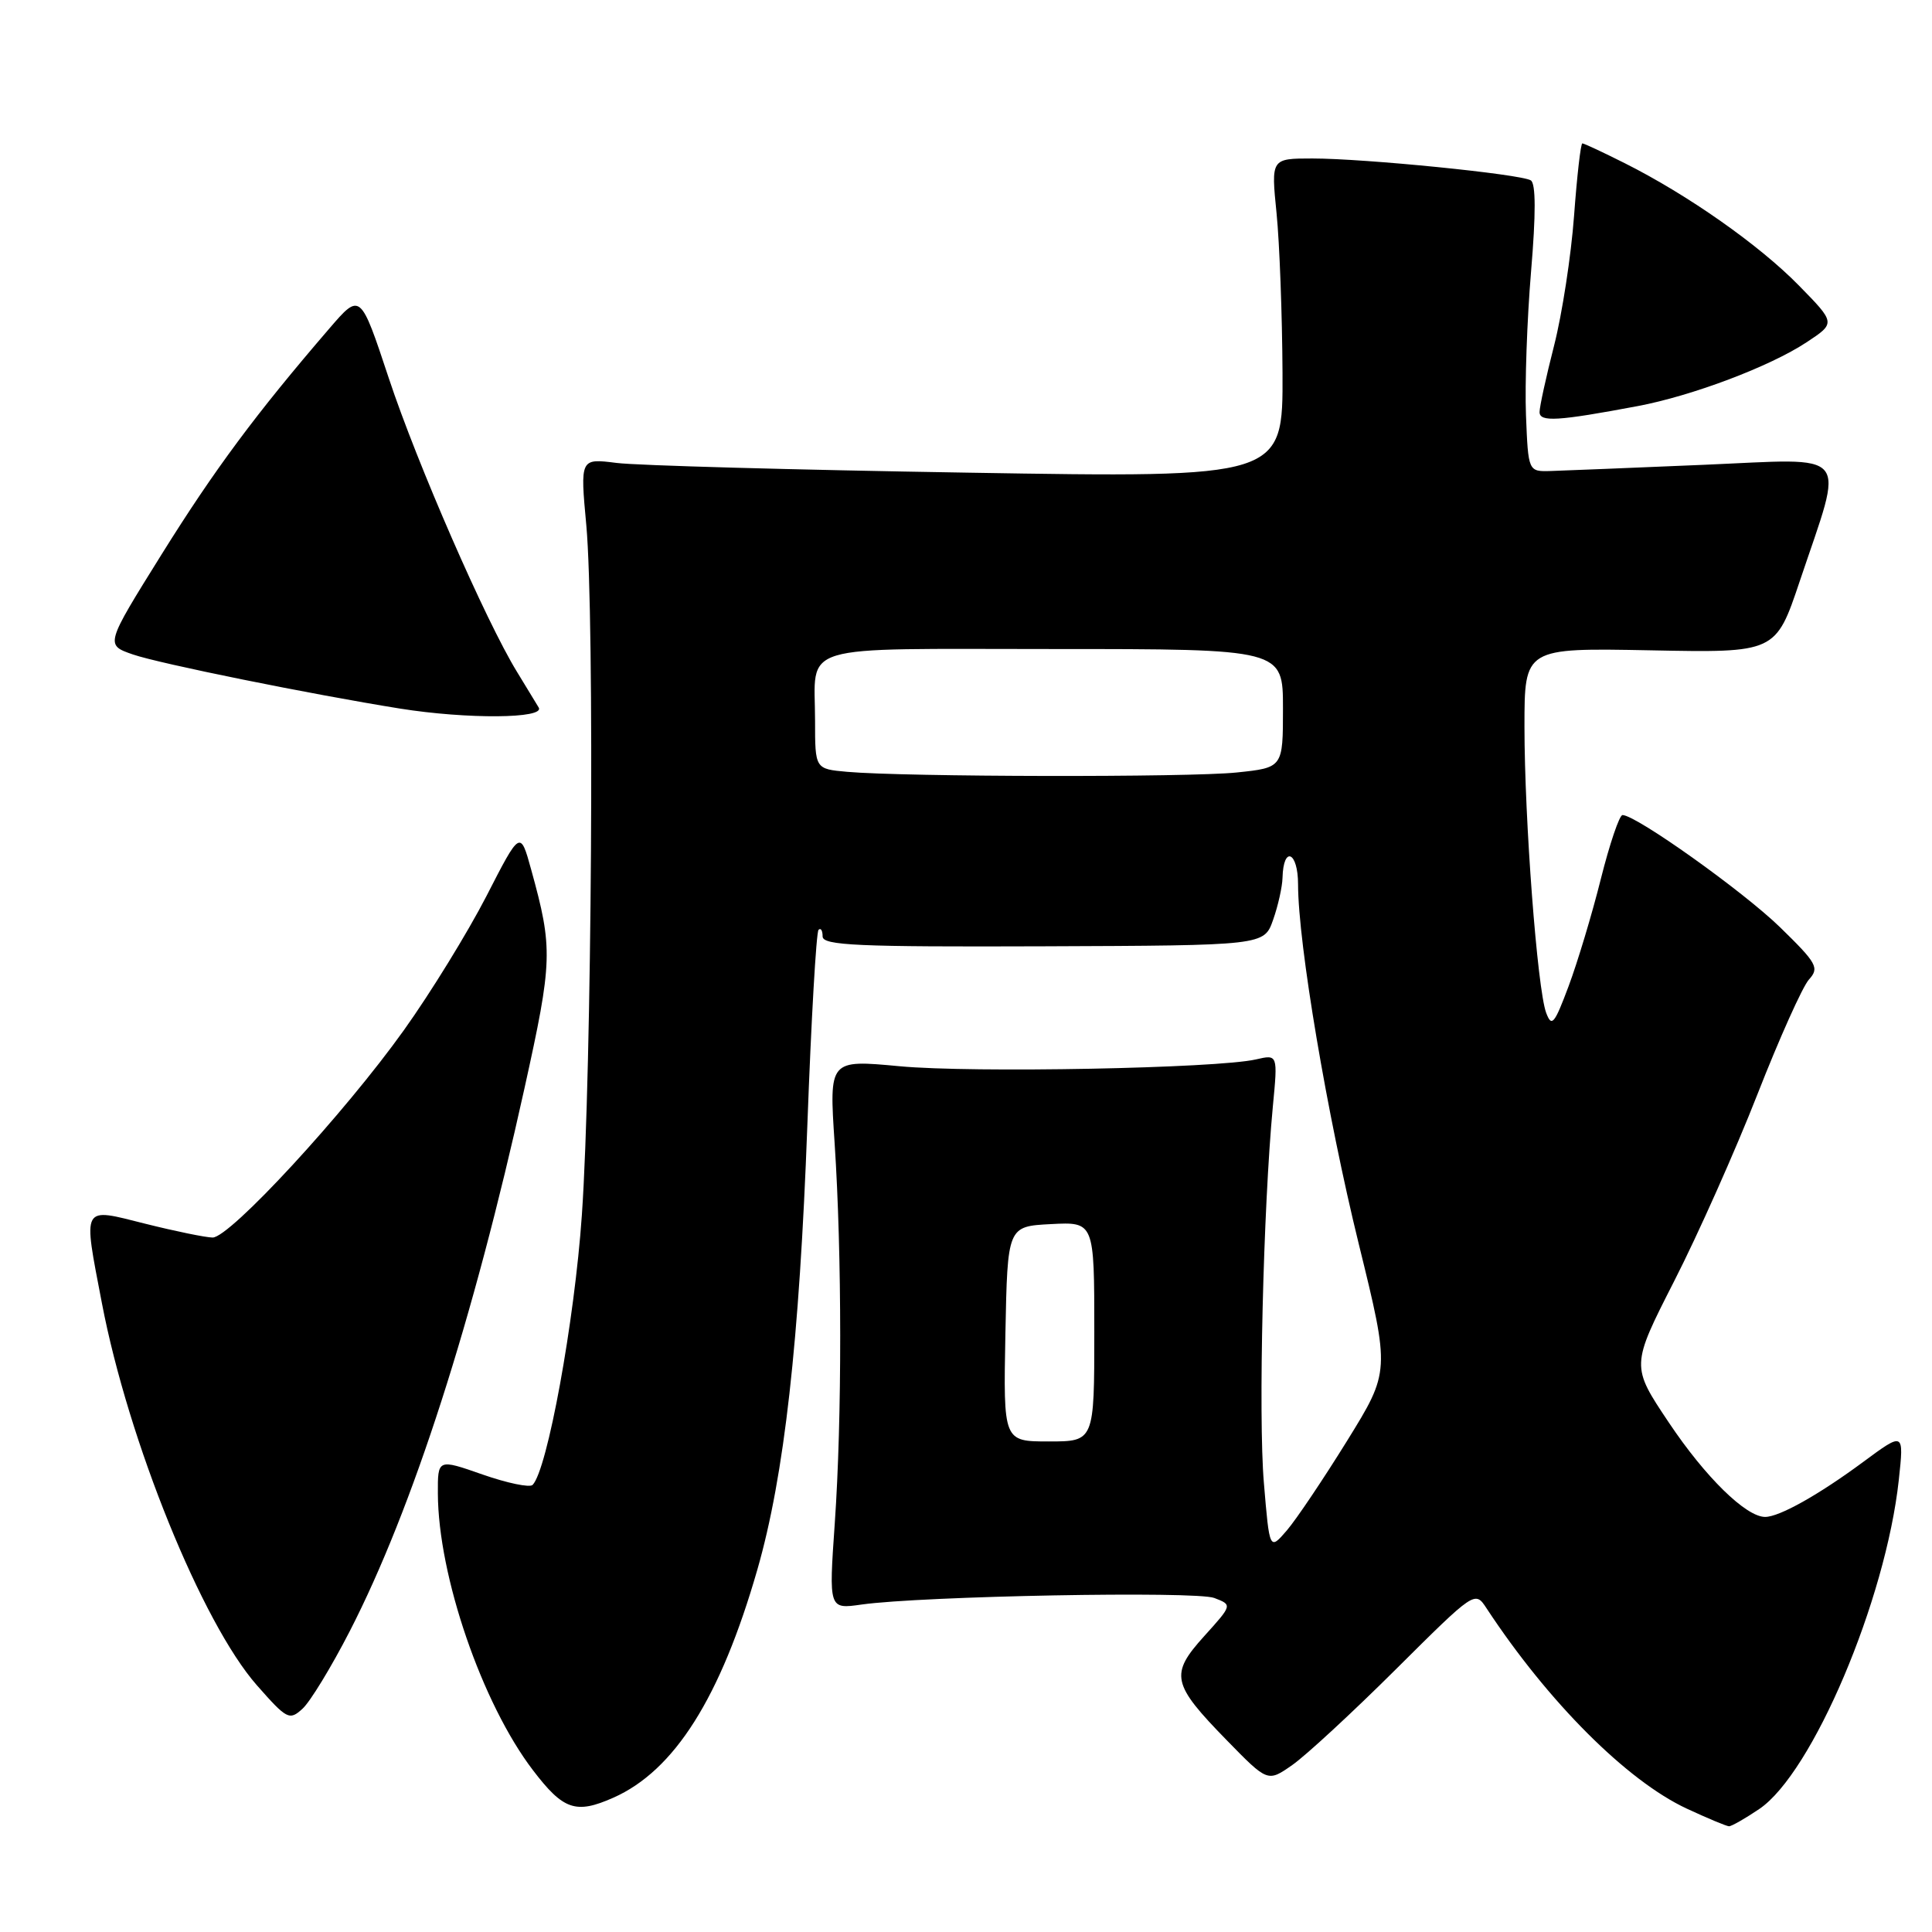 <?xml version="1.0" encoding="UTF-8" standalone="no"?>
<!DOCTYPE svg PUBLIC "-//W3C//DTD SVG 1.1//EN" "http://www.w3.org/Graphics/SVG/1.1/DTD/svg11.dtd" >
<svg xmlns="http://www.w3.org/2000/svg" xmlns:xlink="http://www.w3.org/1999/xlink" version="1.1" viewBox="0 0 256 256">
 <g >
 <path fill="currentColor"
d=" M 233.10 239.71 C 240.14 234.97 249.87 212.03 251.60 196.11 C 252.29 189.72 252.29 189.72 246.89 193.71 C 240.98 198.08 235.77 201.00 233.89 201.00 C 231.35 201.00 225.96 195.72 221.14 188.51 C 216.11 181.00 216.11 181.00 221.84 169.75 C 225.00 163.56 229.96 152.43 232.87 145.00 C 235.78 137.57 238.85 130.73 239.69 129.80 C 241.10 128.24 240.77 127.65 235.86 122.86 C 230.97 118.10 216.79 108.00 214.99 108.00 C 214.58 108.00 213.29 111.81 212.12 116.46 C 210.96 121.11 209.03 127.51 207.85 130.67 C 205.96 135.72 205.60 136.15 204.87 134.19 C 203.70 131.02 202.00 108.59 202.00 96.28 C 202.00 85.85 202.00 85.85 218.65 86.17 C 235.29 86.50 235.29 86.50 238.48 77.00 C 244.41 59.33 245.59 60.75 225.74 61.59 C 216.26 61.99 207.15 62.36 205.50 62.41 C 202.50 62.50 202.50 62.50 202.20 55.01 C 202.04 50.89 202.34 42.35 202.87 36.02 C 203.52 28.33 203.51 24.32 202.84 23.90 C 201.50 23.07 180.83 21.00 173.90 21.00 C 168.42 21.00 168.42 21.00 169.15 28.25 C 169.55 32.24 169.90 41.76 169.94 49.41 C 170.00 63.32 170.00 63.32 128.25 62.63 C 105.29 62.26 84.33 61.68 81.69 61.34 C 76.87 60.73 76.87 60.73 77.69 69.61 C 78.80 81.80 78.42 142.04 77.10 161.00 C 76.13 175.08 72.52 194.81 70.57 196.76 C 70.19 197.14 67.20 196.52 63.94 195.38 C 58.00 193.30 58.00 193.30 58.02 197.90 C 58.06 208.80 63.87 225.72 70.61 234.55 C 74.64 239.84 76.29 240.41 81.26 238.21 C 89.37 234.62 95.48 224.94 100.36 207.96 C 103.92 195.56 105.92 177.79 106.98 149.06 C 107.49 135.14 108.16 123.51 108.46 123.21 C 108.76 122.91 109.00 123.30 109.00 124.08 C 109.00 125.28 113.63 125.48 138.25 125.39 C 167.50 125.28 167.50 125.28 168.69 121.89 C 169.35 120.03 169.91 117.51 169.94 116.31 C 170.05 112.00 172.00 112.84 172.00 117.19 C 172.01 125.04 175.85 147.76 180.05 164.86 C 184.19 181.71 184.19 181.71 178.50 190.91 C 175.37 195.96 171.78 201.31 170.52 202.78 C 168.22 205.45 168.22 205.45 167.47 196.47 C 166.72 187.63 167.39 160.06 168.66 146.60 C 169.32 139.71 169.32 139.71 166.41 140.38 C 161.26 141.56 128.80 142.19 119.18 141.28 C 109.86 140.41 109.86 140.41 110.59 151.45 C 111.57 166.25 111.58 187.95 110.61 201.86 C 109.82 213.23 109.82 213.23 114.16 212.61 C 122.18 211.48 158.45 210.80 160.90 211.74 C 163.30 212.66 163.30 212.66 159.57 216.79 C 154.98 221.87 155.25 223.11 162.57 230.61 C 167.98 236.15 167.98 236.15 171.24 233.87 C 173.03 232.62 179.21 226.91 184.97 221.18 C 195.44 210.77 195.44 210.77 196.97 213.10 C 205.13 225.51 215.56 235.95 223.50 239.65 C 226.25 240.93 228.77 241.98 229.10 241.99 C 229.43 242.00 231.23 240.97 233.10 239.71 Z  M 46.35 216.13 C 54.67 199.93 62.70 174.97 69.49 144.23 C 73.23 127.31 73.28 125.72 70.39 115.25 C 68.94 109.99 68.94 109.99 64.45 118.75 C 61.97 123.56 57.06 131.55 53.52 136.50 C 45.64 147.54 30.45 164.01 28.17 163.98 C 27.25 163.97 23.24 163.15 19.25 162.15 C 10.73 160.01 10.99 159.53 13.50 172.66 C 17.00 190.96 26.77 215.05 34.04 223.31 C 38.02 227.83 38.35 228.00 40.08 226.42 C 41.09 225.51 43.91 220.88 46.35 216.13 Z  M 71.38 93.75 C 70.97 93.06 69.67 90.92 68.49 89.00 C 64.38 82.30 55.26 61.42 51.52 50.12 C 47.75 38.75 47.75 38.75 43.63 43.54 C 33.86 54.89 28.42 62.23 21.40 73.48 C 13.94 85.45 13.94 85.45 17.61 86.72 C 21.11 87.93 41.22 92.00 53.00 93.89 C 61.91 95.31 72.26 95.23 71.38 93.75 Z  M 217.00 53.81 C 224.22 52.45 234.53 48.56 239.37 45.36 C 243.24 42.81 243.24 42.81 238.37 37.84 C 233.12 32.47 223.63 25.81 215.28 21.62 C 212.41 20.18 209.89 19.00 209.67 19.00 C 209.45 19.00 208.96 23.32 208.57 28.61 C 208.18 33.89 206.99 41.61 205.93 45.77 C 204.87 49.92 204.00 53.89 204.00 54.60 C 204.00 55.95 206.42 55.80 217.00 53.81 Z  M 133.22 176.75 C 133.50 162.50 133.50 162.50 139.25 162.20 C 145.00 161.90 145.00 161.90 145.00 176.45 C 145.00 191.00 145.00 191.00 138.97 191.00 C 132.95 191.00 132.95 191.00 133.22 176.75 Z  M 112.25 102.27 C 108.00 101.89 108.00 101.89 108.00 95.52 C 108.00 85.11 105.03 86.00 139.61 86.00 C 170.00 86.00 170.00 86.00 170.00 93.86 C 170.00 101.72 170.00 101.72 163.85 102.36 C 157.54 103.02 119.85 102.95 112.25 102.27 Z "/>
</g>
</svg>